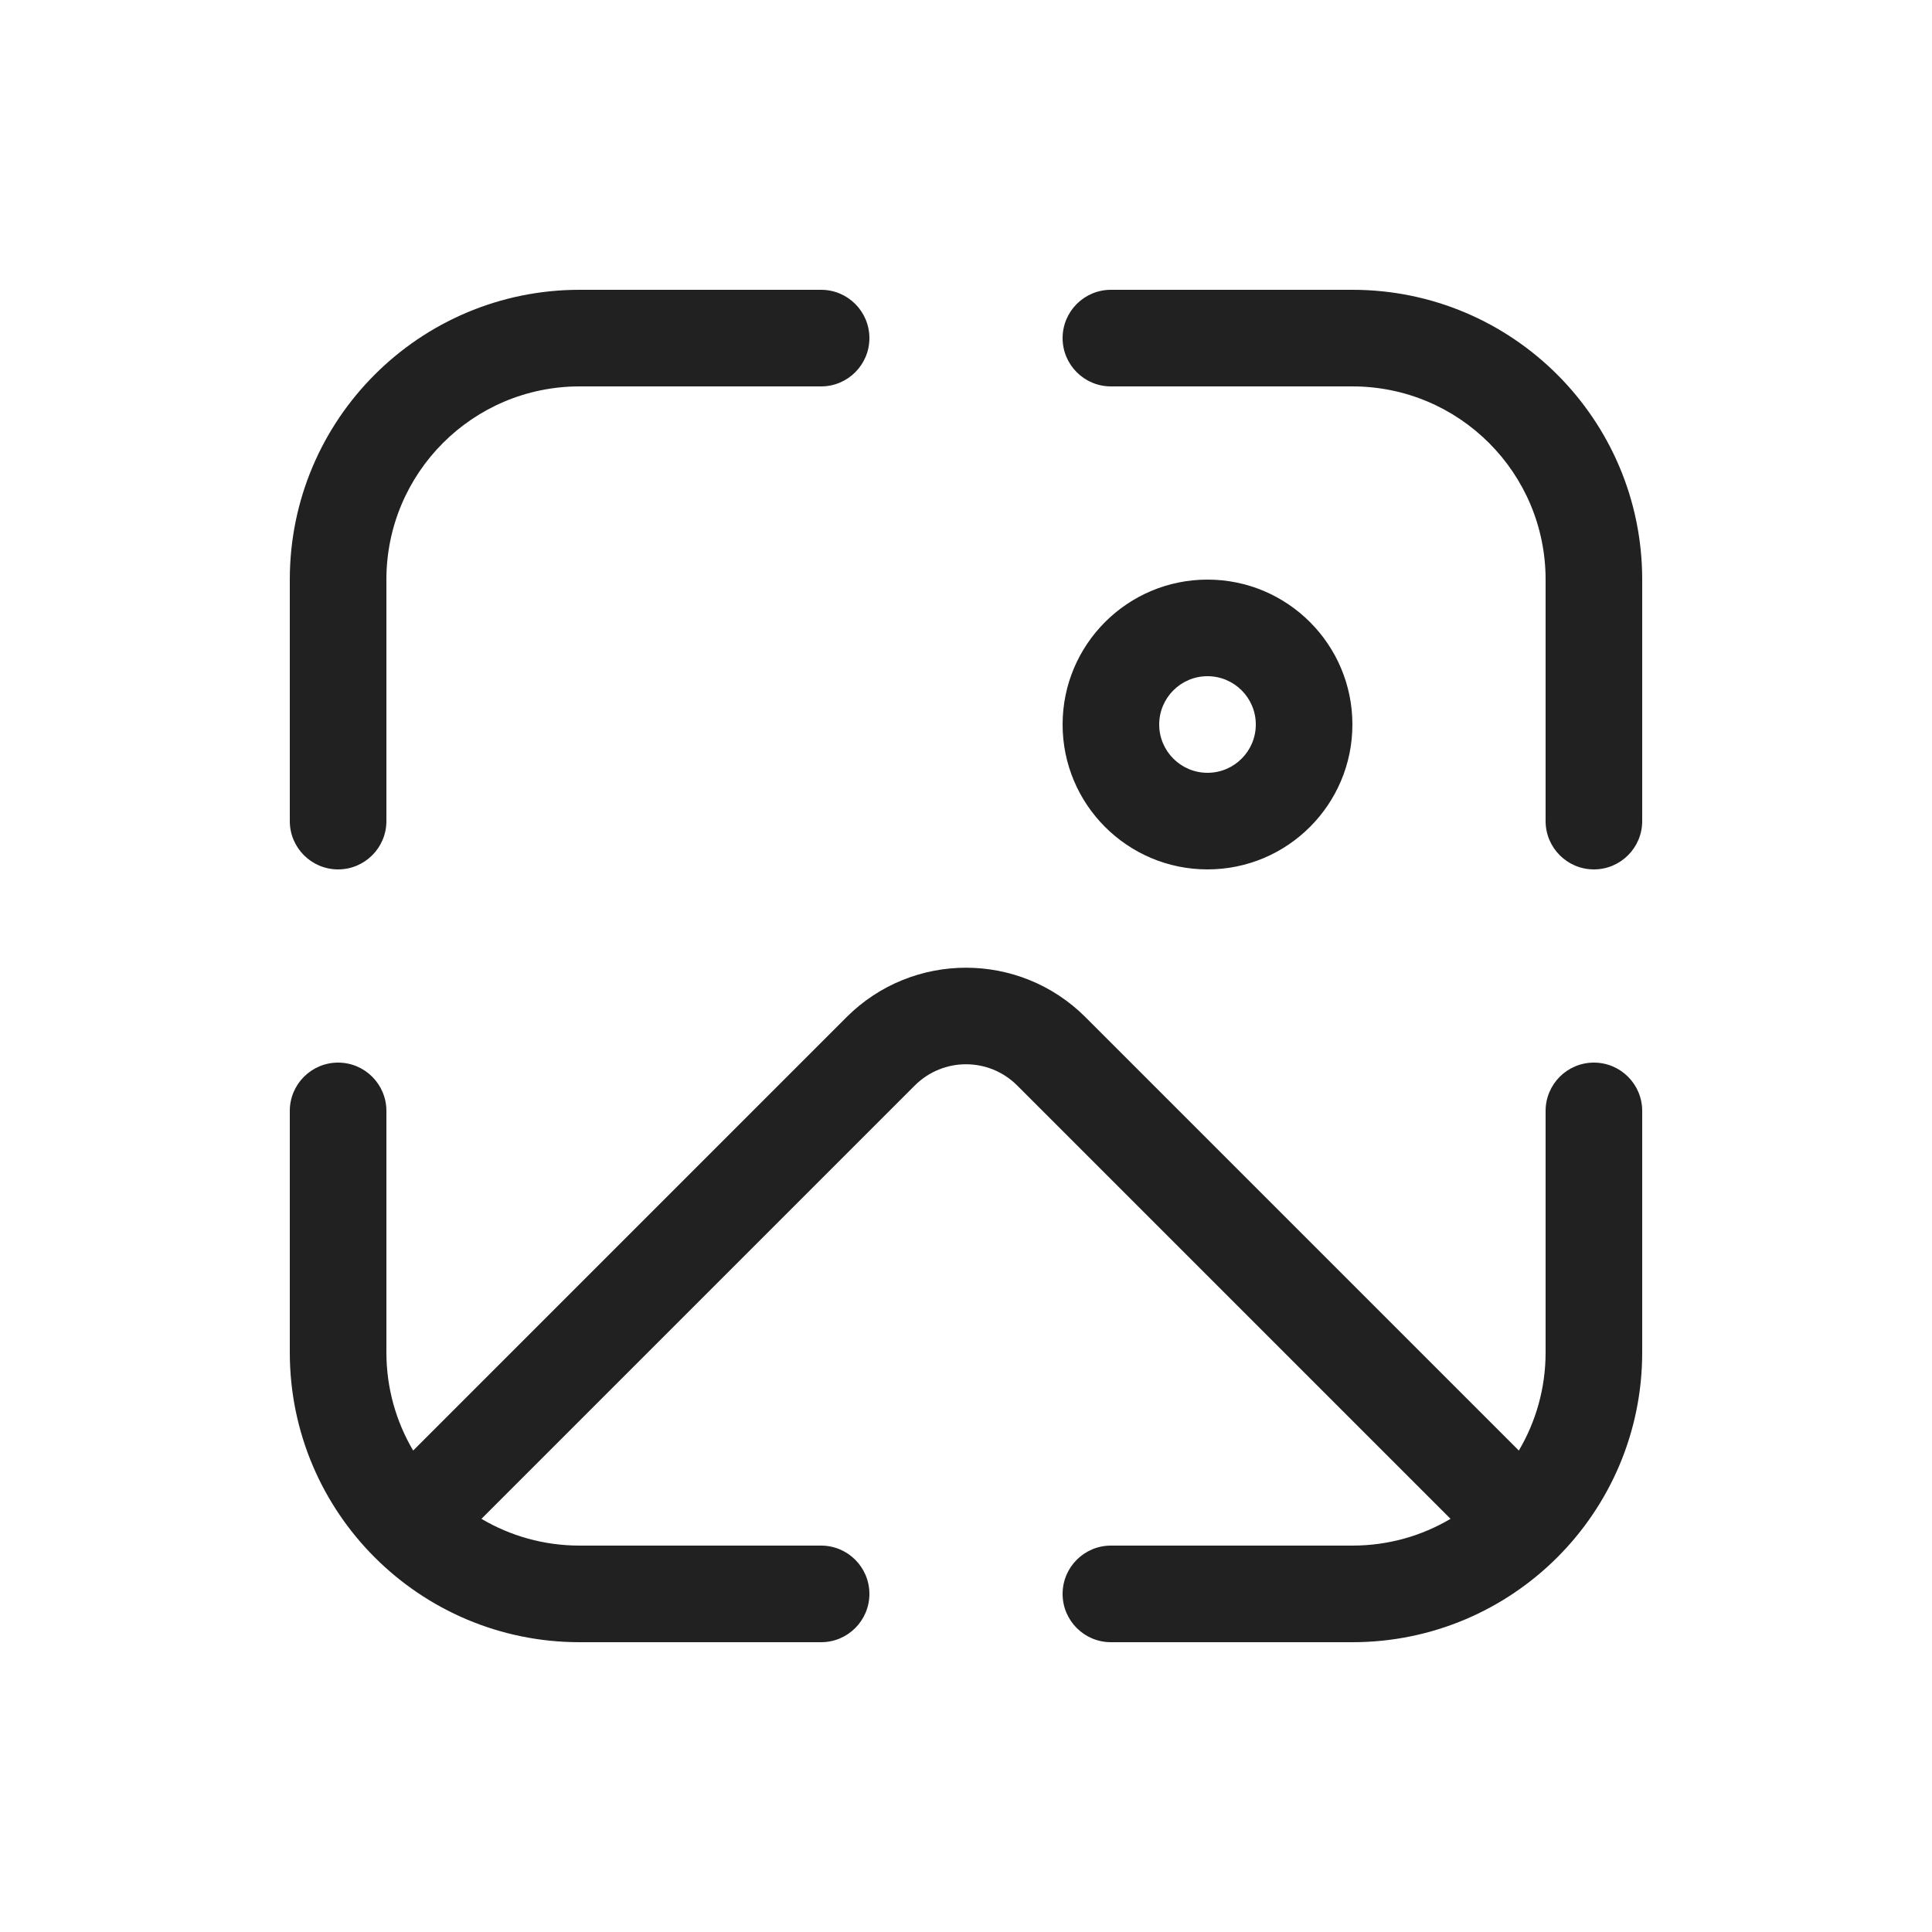 <svg width="20" height="20" viewBox="0 0 20 20" fill="none" xmlns="http://www.w3.org/2000/svg">
<path d="M3 6C3 4.343 4.343 3 6 3H8.5C8.776 3 9 3.224 9 3.5C9 3.776 8.776 4 8.5 4H6C4.895 4 4 4.895 4 6V8.5C4 8.776 3.776 9 3.5 9C3.224 9 3 8.776 3 8.5V6ZM11 3.5C11 3.224 11.224 3 11.5 3H14C15.657 3 17 4.343 17 6V8.5C17 8.776 16.776 9 16.5 9C16.224 9 16 8.776 16 8.5V6C16 4.895 15.105 4 14 4H11.5C11.224 4 11 3.776 11 3.5ZM3.5 11C3.776 11 4 11.224 4 11.5V14C4 14.371 4.101 14.718 4.277 15.016L8.763 10.53C9.446 9.847 10.554 9.847 11.237 10.53L15.723 15.016C15.899 14.718 16 14.371 16 14V11.5C16 11.224 16.224 11 16.5 11C16.776 11 17 11.224 17 11.5V14C17 15.657 15.657 17 14 17H11.5C11.224 17 11 16.776 11 16.5C11 16.224 11.224 16 11.5 16H14C14.371 16 14.718 15.899 15.016 15.723L10.53 11.237C10.237 10.944 9.763 10.944 9.47 11.237L4.984 15.723C5.282 15.899 5.629 16 6 16H8.5C8.776 16 9 16.224 9 16.5C9 16.776 8.776 17 8.5 17H6C4.343 17 3 15.657 3 14V11.5C3 11.224 3.224 11 3.5 11ZM12.5 7C12.224 7 12 7.224 12 7.5C12 7.776 12.224 8 12.5 8C12.776 8 13 7.776 13 7.5C13 7.224 12.776 7 12.5 7ZM11 7.5C11 6.672 11.672 6 12.5 6C13.328 6 14 6.672 14 7.5C14 8.328 13.328 9 12.5 9C11.672 9 11 8.328 11 7.5Z" fill="#212121"/>
</svg>
